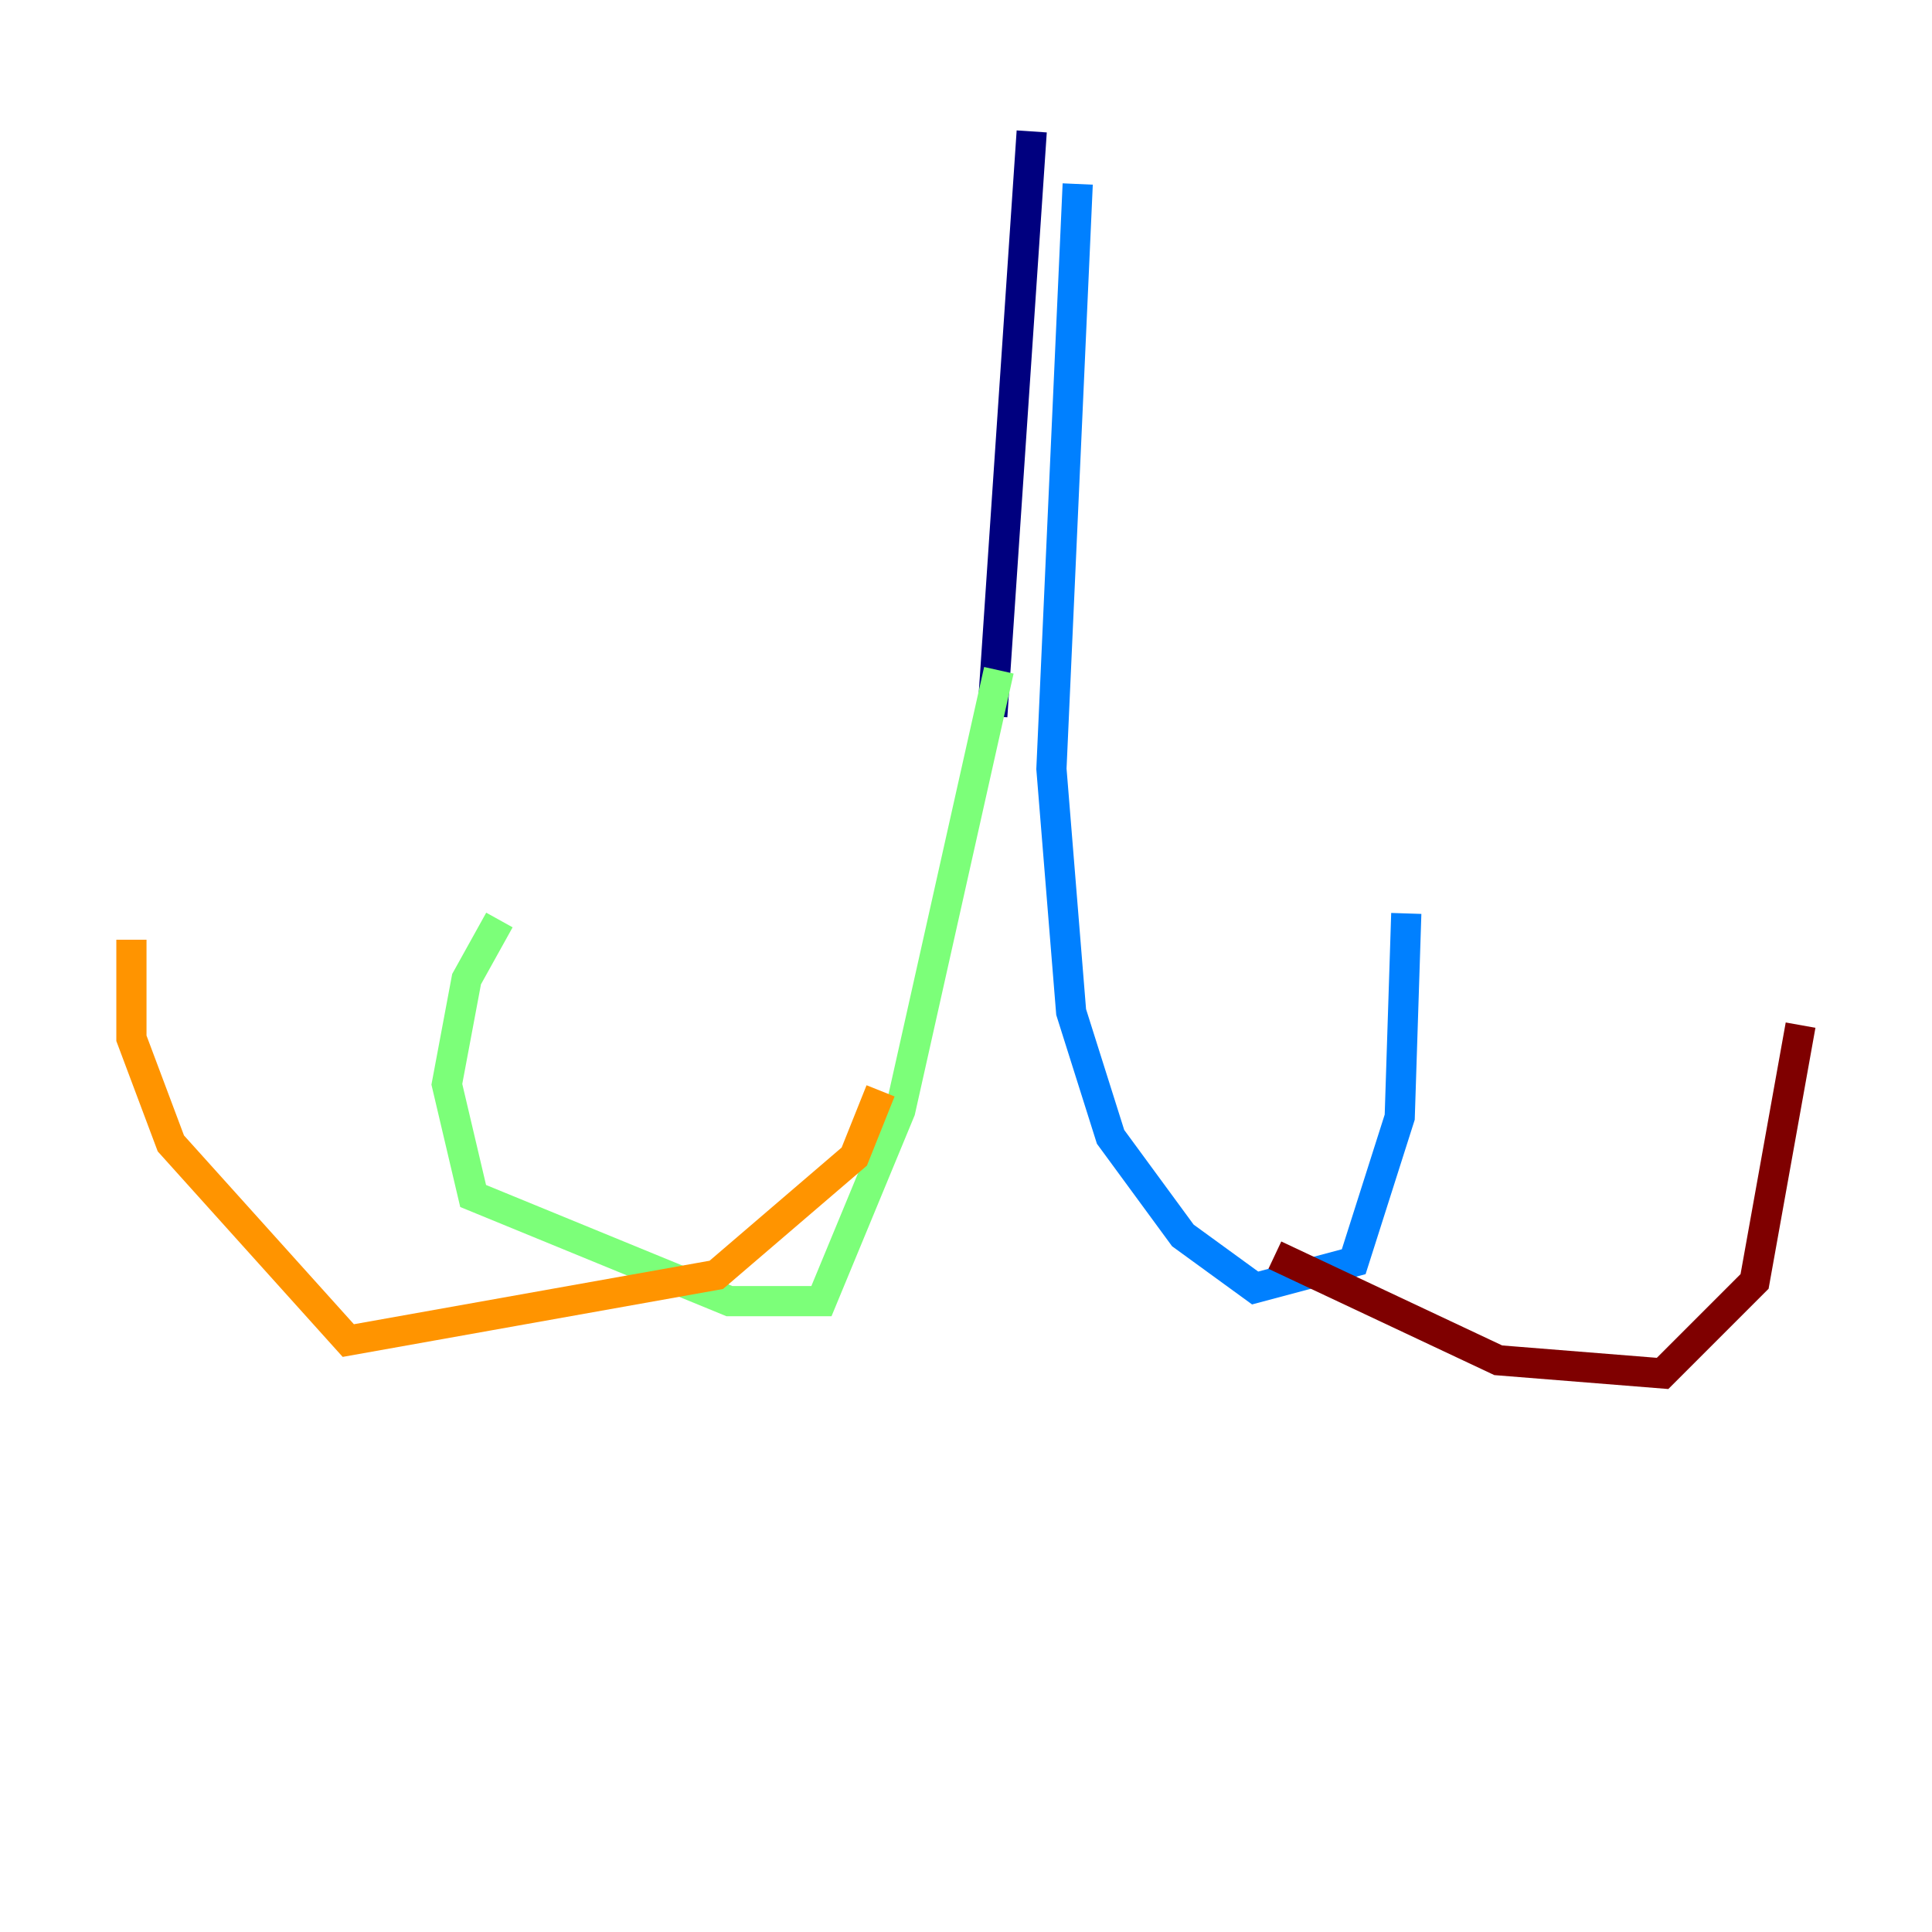 <?xml version="1.0" encoding="utf-8" ?>
<svg baseProfile="tiny" height="128" version="1.2" viewBox="0,0,128,128" width="128" xmlns="http://www.w3.org/2000/svg" xmlns:ev="http://www.w3.org/2001/xml-events" xmlns:xlink="http://www.w3.org/1999/xlink"><defs /><polyline fill="none" points="68.354,8.707 65.742,47.456" stroke="#00007f" stroke-width="2" /><polyline fill="none" points="71.401,12.191 69.66,50.939 70.966,67.048 73.578,75.32 78.367,81.85 83.156,85.333 89.687,83.592 92.735,74.014 93.17,60.517" stroke="#0080ff" stroke-width="2" /><polyline fill="none" points="66.177,44.408 59.646,73.578 54.422,86.204 48.327,86.204 31.347,79.238 29.605,71.837 30.912,64.871 33.088,60.952" stroke="#7cff79" stroke-width="2" /><polyline fill="none" points="58.34,72.272 56.599,76.626 47.456,84.463 23.075,88.816 11.32,75.755 8.707,68.789 8.707,62.258" stroke="#ff9400" stroke-width="2" /><polyline fill="none" points="84.463,83.156 99.265,90.122 110.15,90.993 116.245,84.898 119.293,67.918" stroke="#7f0000" stroke-width="2" /></svg>